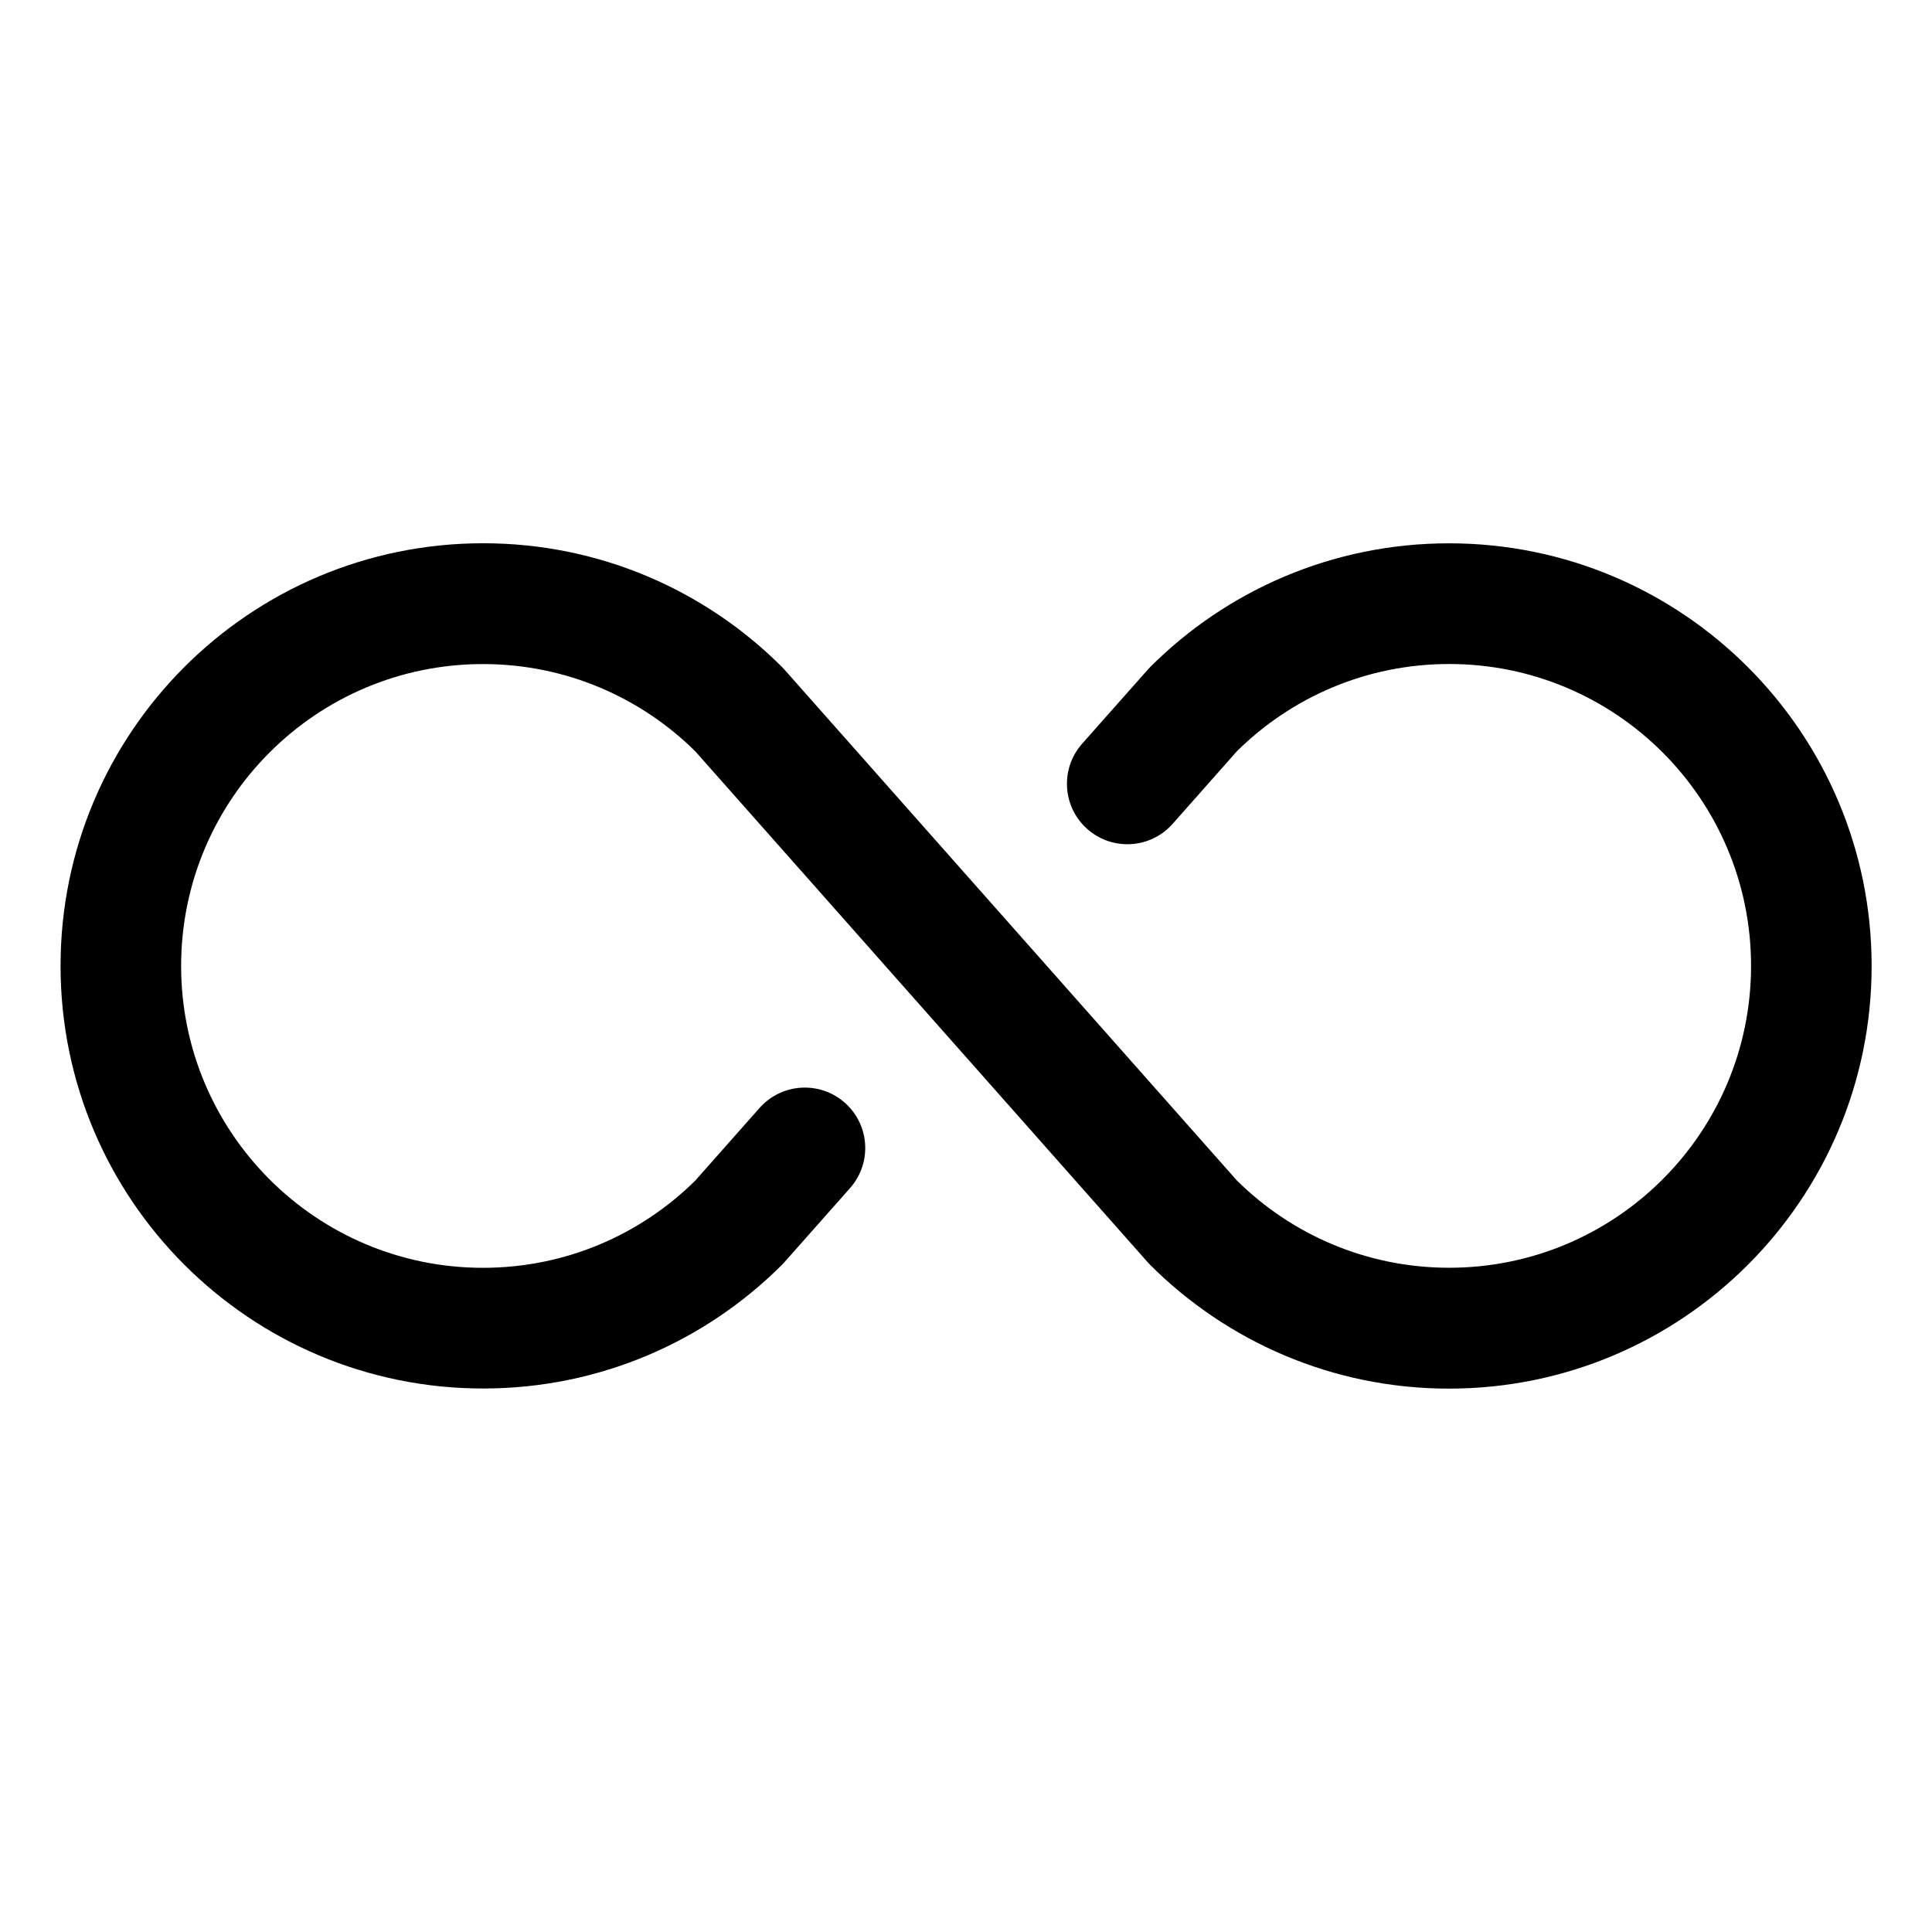 <!-- Generated by IcoMoon.io -->
<svg version="1.1" xmlns="http://www.w3.org/2000/svg" width="32" height="32" viewBox="0 0 32 32">
<title>infinity</title>
<path d="M31 16c0 0 0 0 0 0 0 3.866-3.134 7-7 7-1.933 0-3.683-0.784-4.95-2.050v0l-0.041-0.044-7.494-8.463c-0.903-0.892-2.144-1.444-3.515-1.444-2.761 0-5 2.239-5 5s2.239 5 5 5c1.37 0 2.612-0.551 3.515-1.444l-0 0 1.065-1.203c0.184-0.208 0.452-0.338 0.75-0.338 0.553 0 1.001 0.448 1.001 1.001 0 0.255-0.095 0.487-0.252 0.664l0.001-0.001-1.086 1.226-0.041 0.044c-1.267 1.267-3.017 2.050-4.95 2.050-3.866 0-7-3.134-7-7s3.134-7 7-7c1.933 0 3.683 0.783 4.95 2.050v0l0.041 0.044 7.494 8.462c0.903 0.892 2.144 1.444 3.515 1.444 2.761 0 5-2.239 5-5s-2.239-5-5-5c-1.37 0-2.612 0.551-3.515 1.444l0-0-1.065 1.203c-0.184 0.208-0.452 0.338-0.75 0.338-0.553 0-1.001-0.448-1.001-1.001 0-0.255 0.095-0.487 0.252-0.664l-0.001 0.001 1.086-1.226 0.041-0.044c1.267-1.267 3.017-2.050 4.95-2.050 3.866 0 7 3.134 7 7 0 0 0 0 0 0.001v-0z"></path>
</svg>
